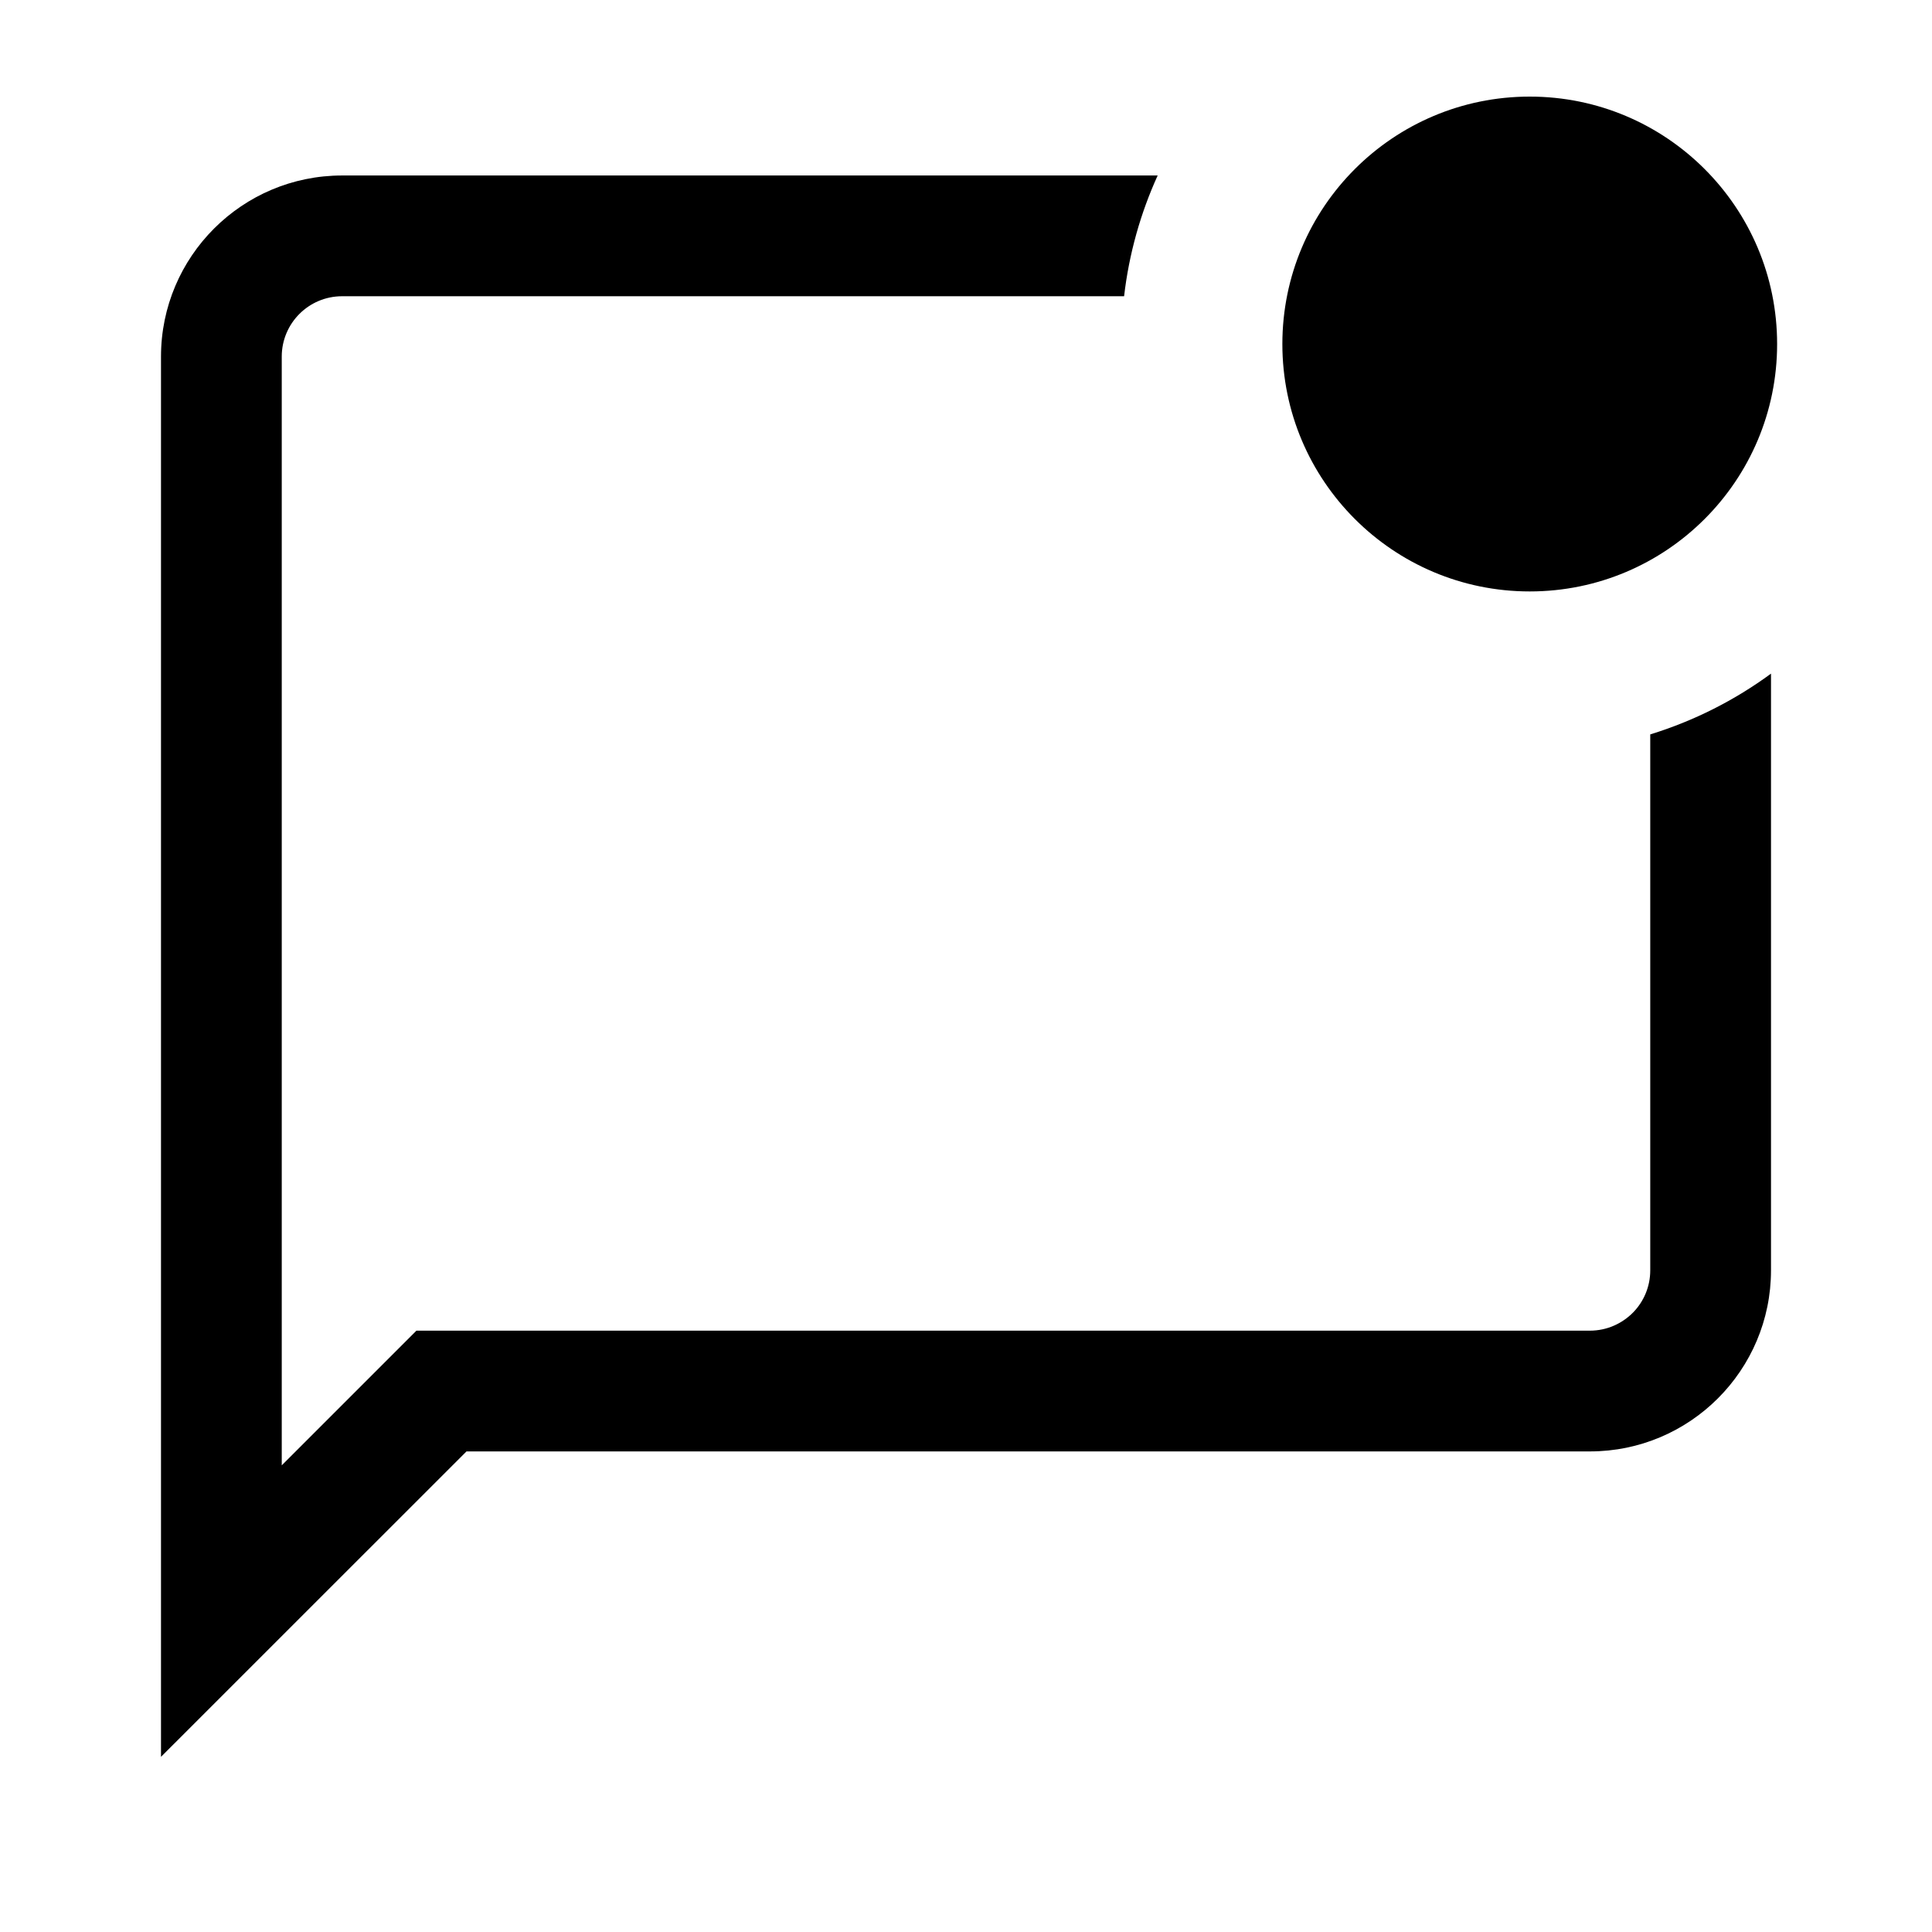 <svg width="24" height="24" viewBox="0 0 24 24" fill="none" xmlns="http://www.w3.org/2000/svg">
<path d="M19.003 7.347C20.7 7.347 22.076 5.971 22.076 4.274C22.076 2.576 20.7 1.2 19.003 1.2C17.306 1.2 15.93 2.576 15.93 4.274C15.93 5.971 17.306 7.347 19.003 7.347Z" fill="black"/>
<path d="M20.5 15.78V9.123C21.045 8.955 21.551 8.698 22 8.368V15.78C22 17.022 20.992 18.03 19.75 18.03H5.795L2 21.824V4.43C2 3.187 3.008 2.18 4.25 2.18H14.381C14.169 2.646 14.025 3.151 13.964 3.68H4.25C3.836 3.68 3.5 4.015 3.5 4.43V18.203L5.173 16.53H19.75C19.96 16.53 20.15 16.443 20.287 16.304C20.419 16.169 20.5 15.984 20.5 15.78Z" fill="black"/>
</svg>
